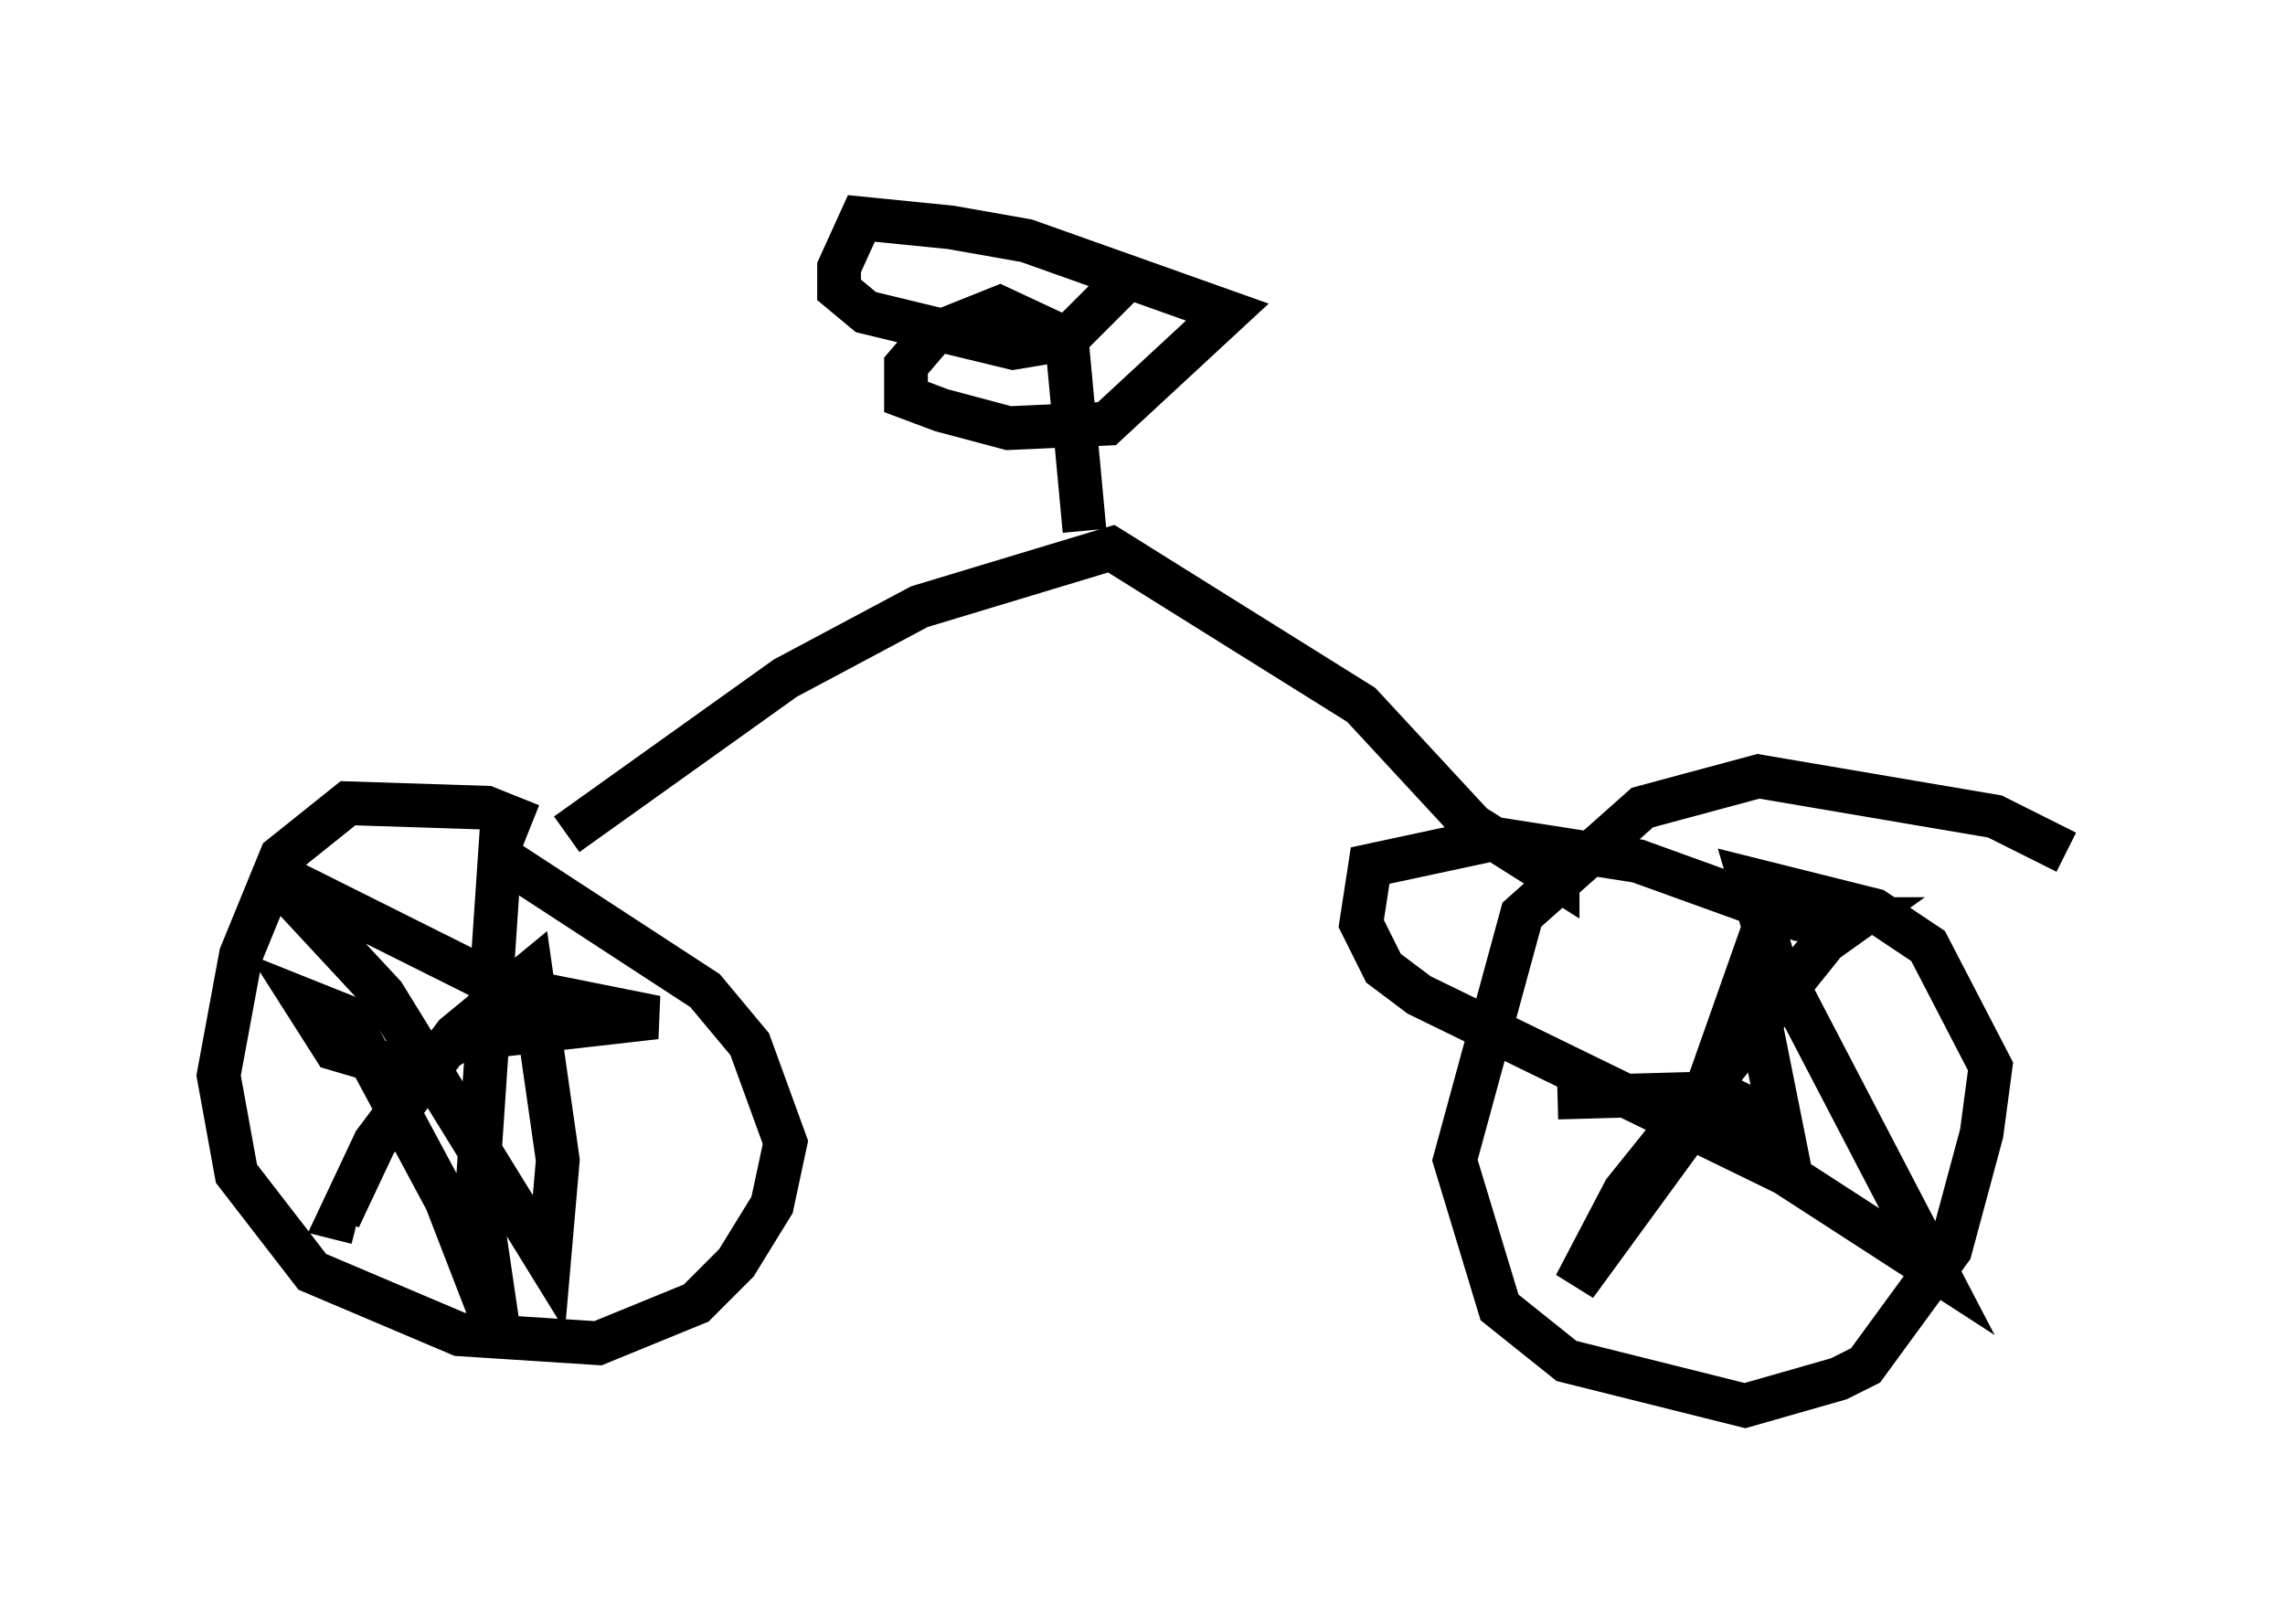 <?xml version="1.0" encoding="utf-8" ?>
<svg baseProfile="full" height="37.154" version="1.1" width="52.263" xmlns="http://www.w3.org/2000/svg" xmlns:ev="http://www.w3.org/2001/xml-events" xmlns:xlink="http://www.w3.org/1999/xlink"><defs /><rect fill="white" height="37.154" width="52.263" x="0" y="0" /><path d="M13.473, 20.619 m-1.327, -1.735 l-1.021, -0.408 -3.165, -0.102 l-1.531, 1.225 -0.919, 2.246 l-0.51, 2.756 0.408, 2.246 l1.735, 2.246 3.369, 1.429 l3.165, 0.204 2.246, -0.919 l0.919, -0.919 0.817, -1.327 l0.306, -1.429 -0.817, -2.246 l-1.021, -1.225 -4.696, -3.063 l-0.51, 7.554 0.51, 3.471 l-1.225, -3.165 -2.246, -4.185 l-1.021, -0.408 0.715, 1.123 l1.735, 0.51 1.123, -0.715 l4.492, -0.51 -3.573, -0.715 l-5.308, -2.654 2.654, 2.858 l3.777, 6.125 0.204, -2.348 l-0.613, -4.288 -1.735, 1.429 l-1.838, 2.45 -0.817, 1.735 l0.408, 0.102 m39.098, -8.473 l-1.633, -0.817 -5.41, -0.919 l-2.654, 0.715 -2.756, 2.45 l-1.531, 5.615 1.021, 3.369 l1.531, 1.225 4.083, 1.021 l2.144, -0.613 0.613, -0.306 l1.94, -2.654 0.715, -2.654 l0.204, -1.531 -1.429, -2.756 l-1.225, -0.817 -2.858, -0.715 l0.51, 1.735 3.777, 7.248 l-3.471, -2.246 -8.371, -4.083 l-0.817, -0.613 -0.51, -1.021 l0.204, -1.327 2.858, -0.613 l3.267, 0.51 3.675, 1.327 l1.327, 0.0 -0.715, 0.51 l-4.594, 5.717 -1.123, 2.144 l2.756, -3.777 1.225, -3.471 l0.715, 3.573 -1.429, -0.715 l-3.675, 0.102 m-22.663, -6.023 l5.002, -3.573 3.063, -1.633 l4.39, -1.327 5.717, 3.573 l2.552, 2.756 1.94, 1.225 l0.0, -0.817 m-10.821, -7.146 l-0.408, -4.39 -1.531, -0.715 l-1.531, 0.613 -0.613, 0.715 l0.0, 0.715 0.817, 0.306 l1.531, 0.408 2.246, -0.102 l2.756, -2.552 -4.594, -1.633 l-1.735, -0.306 -2.042, -0.204 l-0.51, 1.123 0.0, 0.51 l0.613, 0.51 3.369, 0.817 l1.225, -0.204 1.327, -1.327 " fill="none" stroke="black" stroke-width="1" /></svg>